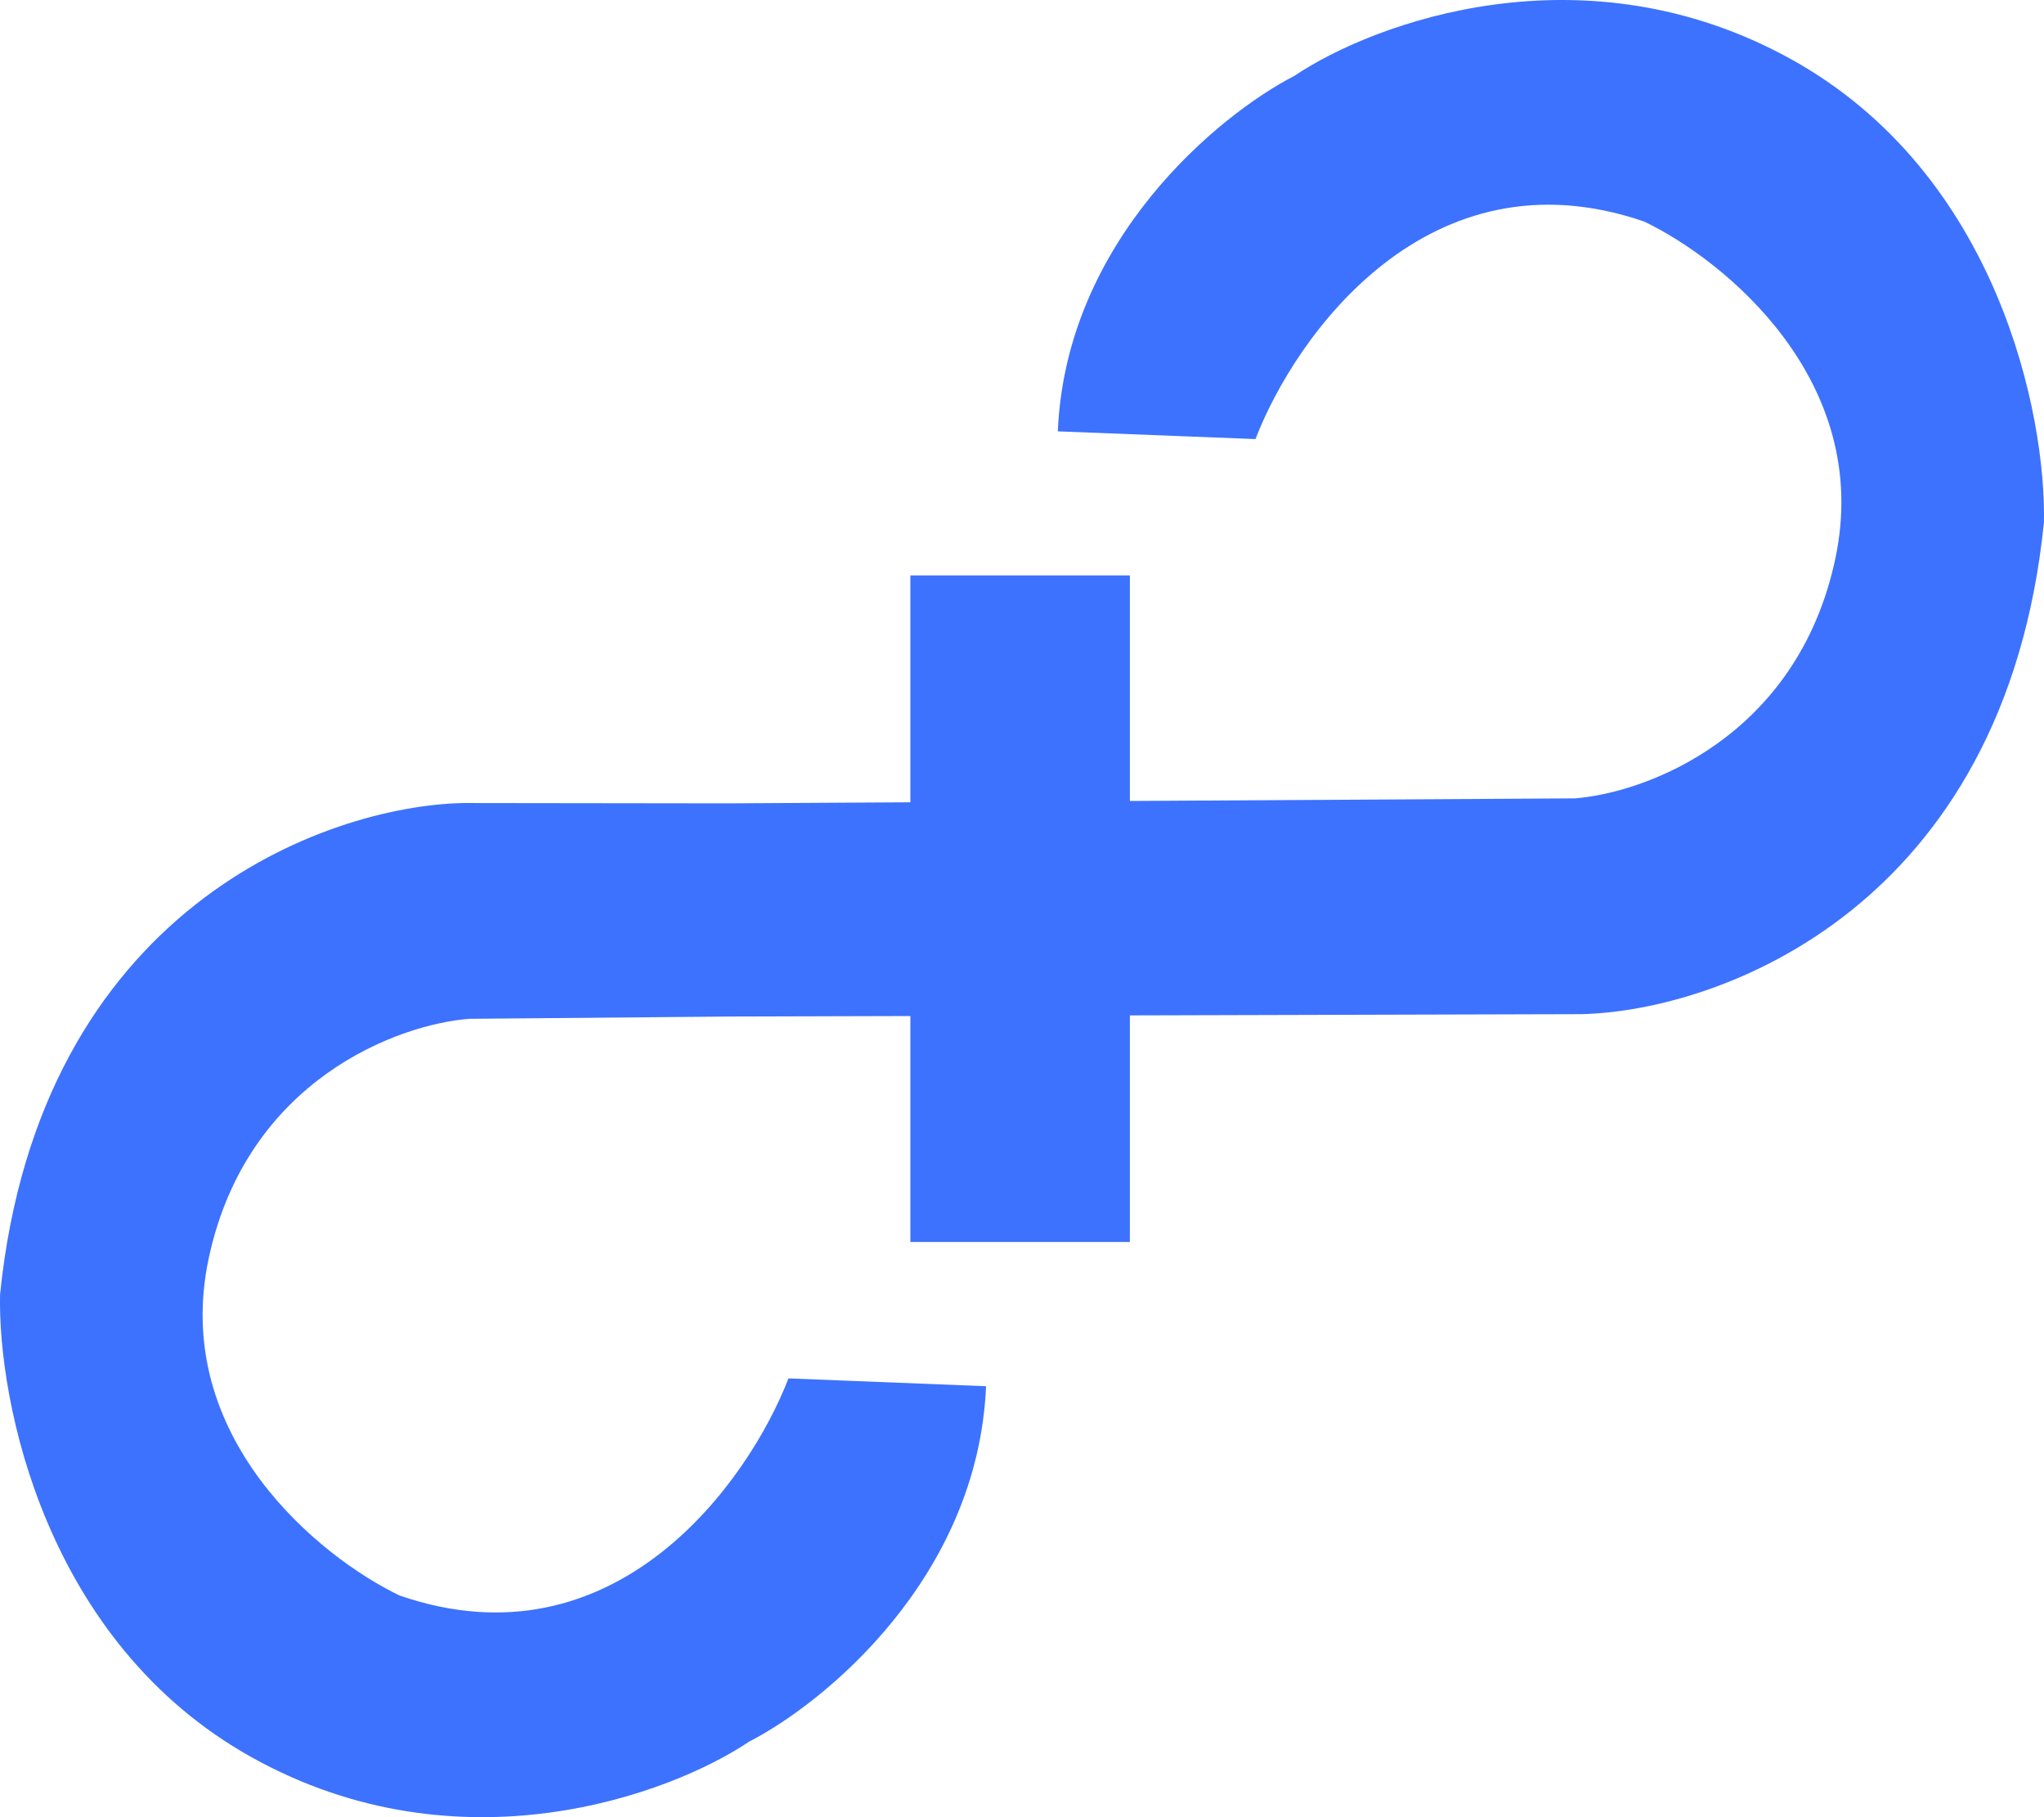 <svg width="36" height="32" viewBox="0 0 36 32" fill="none" xmlns="http://www.w3.org/2000/svg">
<path d="M0.001 22.795C0.693 16.006 5.723 14.197 8.151 14.141L12.809 14.147L16.034 14.128V10.133H19.9V14.105L27.736 14.059C28.985 13.963 31.652 12.986 32.324 9.842C32.995 6.698 30.359 4.571 28.957 3.901C25.161 2.597 22.812 5.912 22.112 7.732L18.631 7.596C18.773 4.231 21.468 2.02 22.797 1.336C24.194 0.396 27.901 -0.979 31.552 1.046C35.203 3.071 36.038 7.324 35.999 9.198C35.313 15.987 30.284 17.801 27.856 17.859L19.9 17.881V21.871H16.034V17.892L12.84 17.901L8.268 17.941C7.019 18.035 4.351 19.01 3.677 22.154C3.003 25.298 5.637 27.426 7.039 28.097C10.834 29.405 13.185 26.093 13.887 24.273L17.367 24.411C17.223 27.777 14.527 29.985 13.197 30.668C11.799 31.607 8.09 32.978 4.441 30.95C0.792 28.922 -0.039 24.669 0.001 22.795Z" fill="#3D72FE"/>
</svg>
